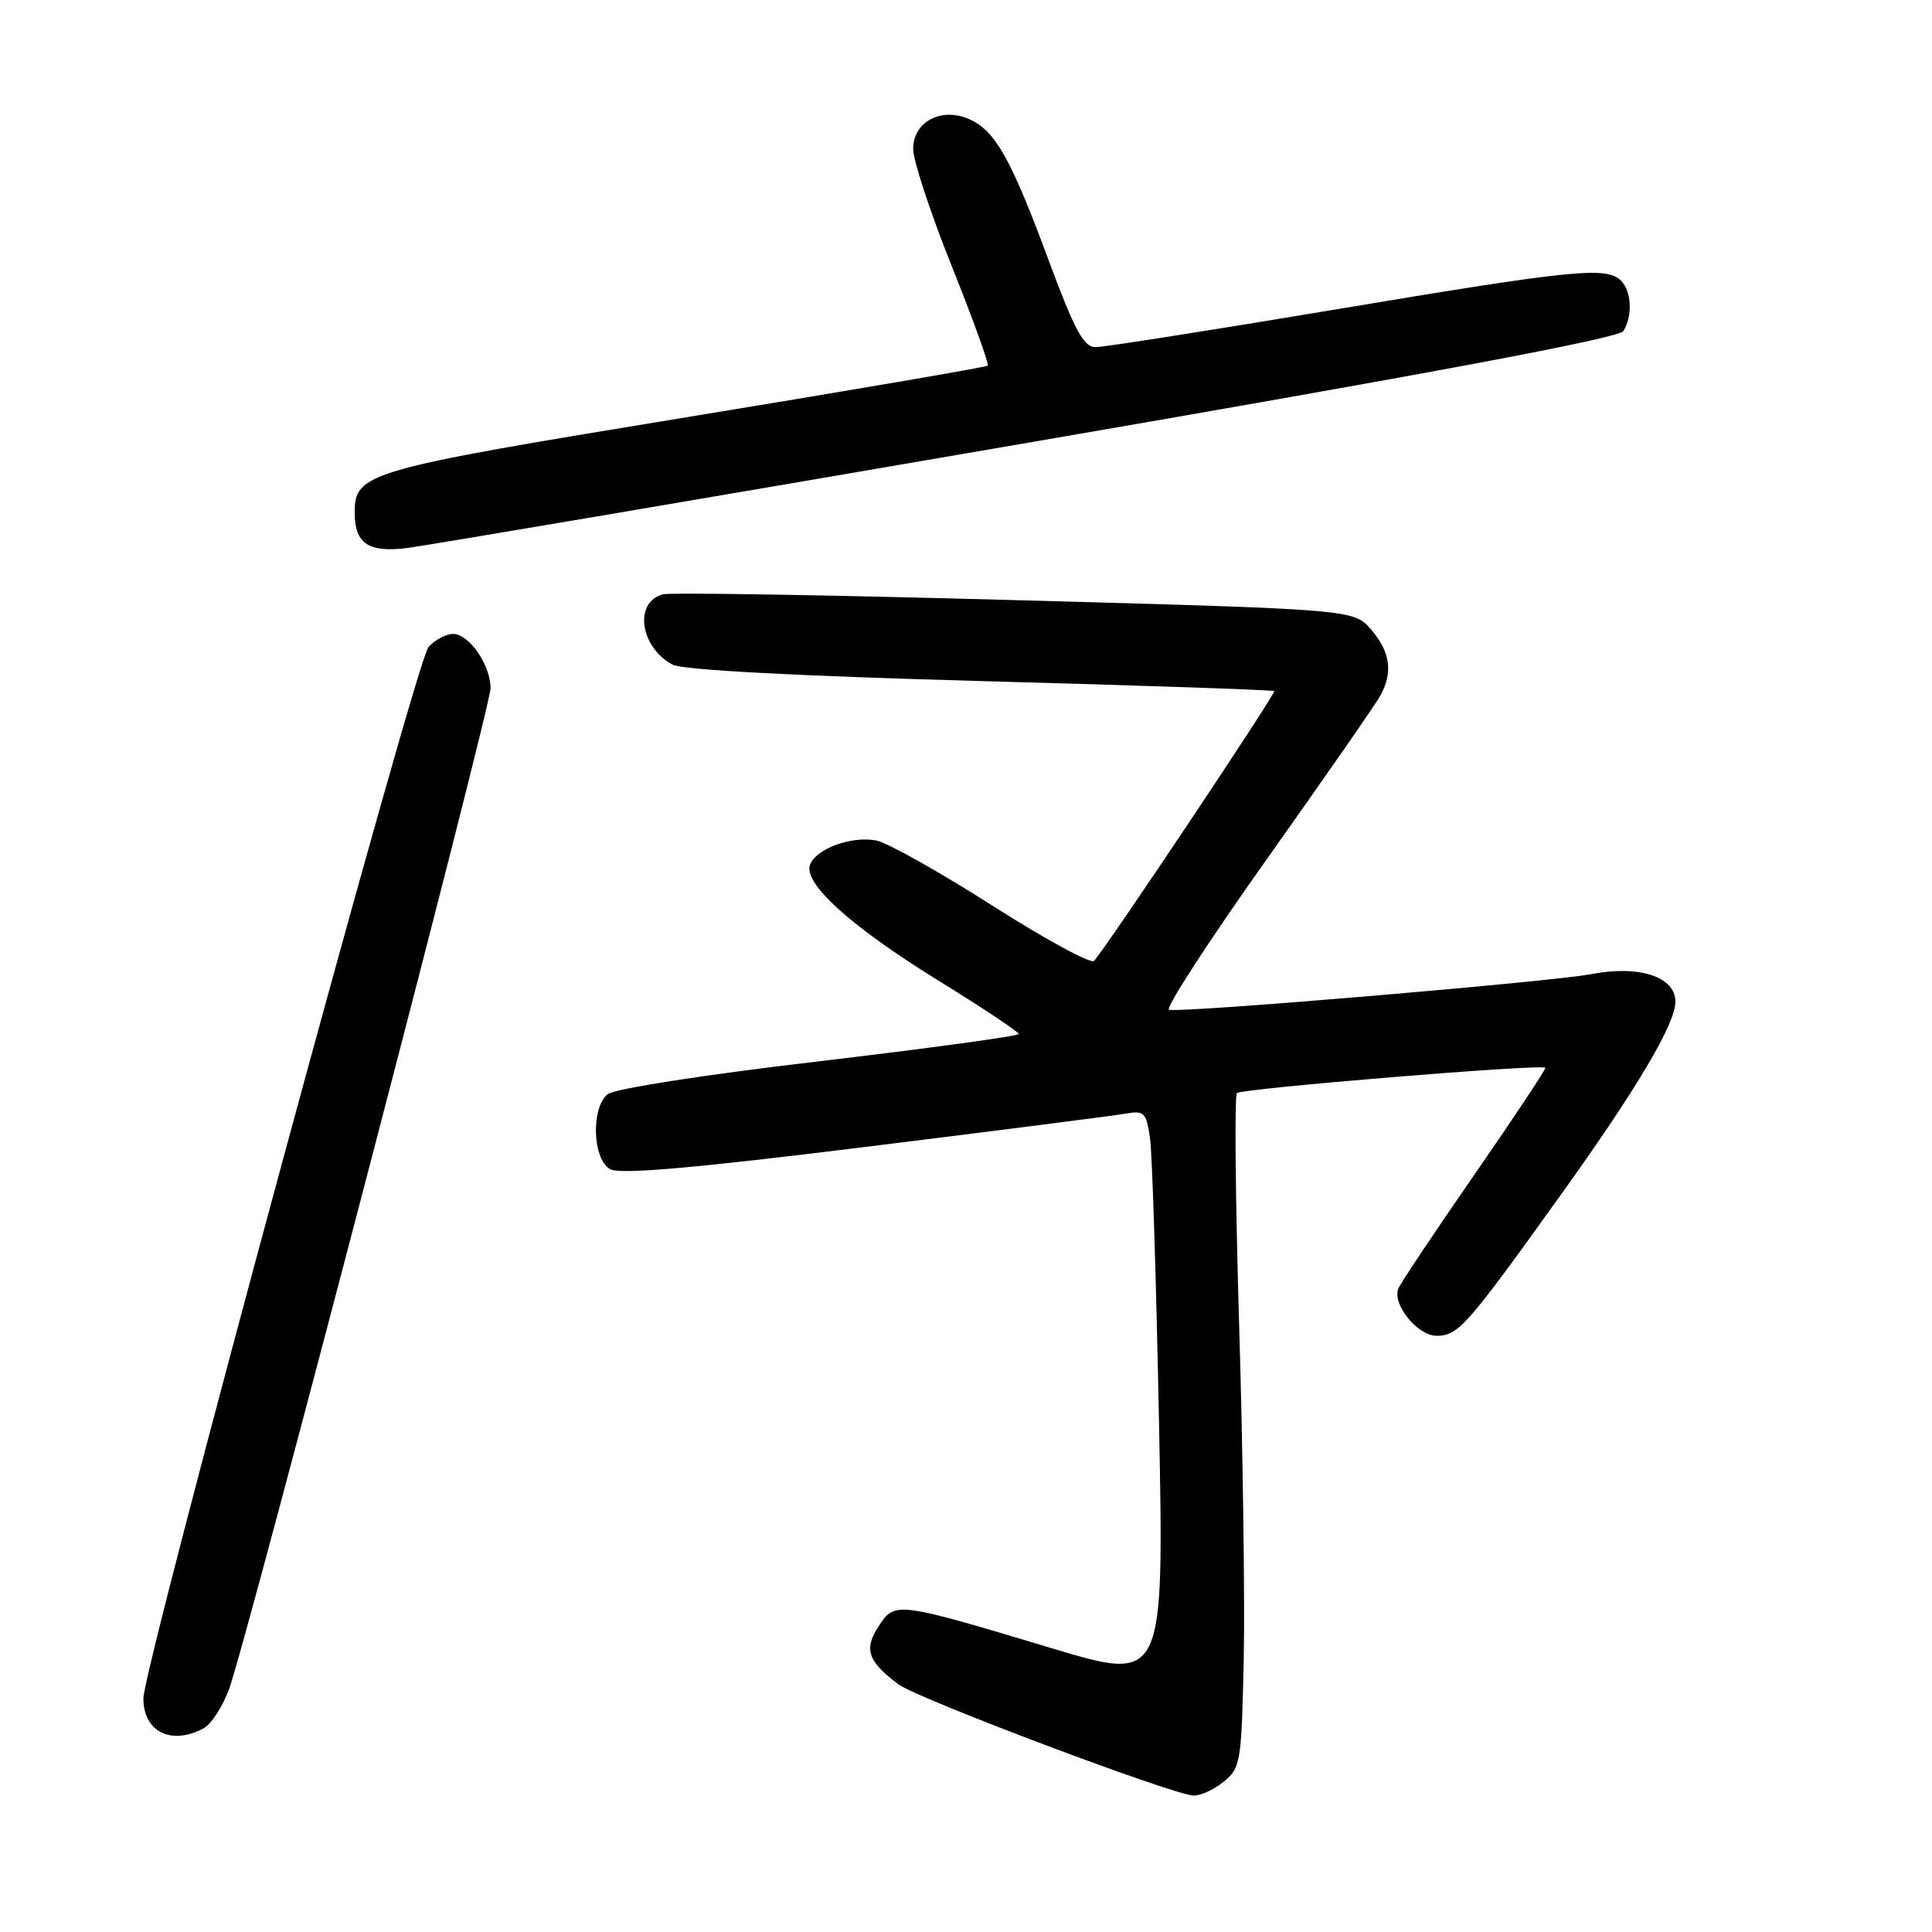 <?xml version="1.0" encoding="UTF-8" standalone="no"?>
<!DOCTYPE svg PUBLIC "-//W3C//DTD SVG 1.1//EN" "http://www.w3.org/Graphics/SVG/1.1/DTD/svg11.dtd" >
<svg xmlns="http://www.w3.org/2000/svg" xmlns:xlink="http://www.w3.org/1999/xlink" version="1.1" viewBox="0 0 256 256">
 <g >
 <path fill="currentColor"
d=" M 162.14 236.09 C 164.39 234.27 164.51 233.53 164.80 219.84 C 164.96 211.95 164.69 192.00 164.19 175.50 C 163.70 159.00 163.56 145.20 163.90 144.84 C 164.44 144.24 204.14 140.97 204.76 141.48 C 204.91 141.60 200.69 147.95 195.40 155.60 C 190.10 163.24 185.55 170.07 185.28 170.76 C 184.46 172.84 187.84 177.00 190.35 177.00 C 193.23 177.00 194.32 175.76 206.86 158.26 C 216.89 144.28 222.00 135.66 222.00 132.73 C 222.00 129.42 217.19 127.85 210.84 129.08 C 205.58 130.09 156.27 134.26 154.90 133.80 C 154.36 133.62 160.22 124.61 167.91 113.77 C 175.60 102.93 182.37 93.18 182.95 92.10 C 184.59 89.03 184.20 86.35 181.69 83.43 C 179.39 80.75 179.39 80.75 134.51 79.52 C 109.82 78.84 88.82 78.49 87.85 78.75 C 83.96 79.77 84.78 85.74 89.12 88.07 C 90.44 88.77 105.43 89.57 129.85 90.24 C 151.11 90.82 168.65 91.42 168.84 91.57 C 169.13 91.81 146.92 125.08 144.97 127.32 C 144.58 127.77 138.54 124.49 131.54 120.03 C 124.54 115.56 117.62 111.68 116.16 111.38 C 112.88 110.73 108.16 112.43 107.34 114.56 C 106.39 117.04 112.73 122.77 124.45 130.00 C 130.24 133.57 134.98 136.73 134.99 137.01 C 135.00 137.28 123.08 138.91 108.51 140.63 C 93.27 142.42 81.38 144.27 80.51 144.99 C 78.27 146.85 78.52 153.67 80.87 154.93 C 82.20 155.64 91.94 154.79 114.62 151.98 C 132.16 149.81 147.70 147.82 149.17 147.56 C 151.60 147.12 151.89 147.42 152.38 150.79 C 152.68 152.83 153.21 169.88 153.58 188.69 C 154.24 222.87 154.24 222.87 139.37 218.40 C 118.74 212.20 118.58 212.18 116.42 215.49 C 114.43 218.52 114.99 220.17 119.08 223.20 C 121.62 225.09 155.31 237.79 158.14 237.92 C 159.04 237.97 160.84 237.14 162.14 236.09 Z  M 26.98 229.01 C 27.99 228.47 29.52 226.11 30.37 223.76 C 32.76 217.19 65.00 93.77 65.00 91.20 C 65.00 88.12 62.16 84.00 60.04 84.00 C 59.09 84.00 57.61 84.79 56.77 85.75 C 55.10 87.63 19.00 220.81 19.00 225.05 C 19.00 229.48 22.69 231.31 26.98 229.01 Z  M 136.36 58.64 C 189.27 49.54 214.51 44.81 215.10 43.87 C 216.35 41.90 216.20 38.60 214.80 37.20 C 212.88 35.28 208.61 35.71 177.00 41.00 C 160.57 43.75 146.24 46.00 145.17 46.00 C 143.60 46.00 142.40 43.78 138.97 34.54 C 133.99 21.09 131.91 17.37 128.50 15.82 C 124.79 14.13 121.00 16.10 121.00 19.73 C 120.99 21.25 123.30 28.26 126.12 35.29 C 128.94 42.33 131.08 48.25 130.88 48.45 C 130.67 48.65 112.57 51.75 90.65 55.34 C 48.37 62.26 47.00 62.66 47.00 67.95 C 47.00 72.04 48.84 73.26 54.00 72.61 C 56.48 72.29 93.54 66.01 136.36 58.64 Z "/>
</g>
</svg>